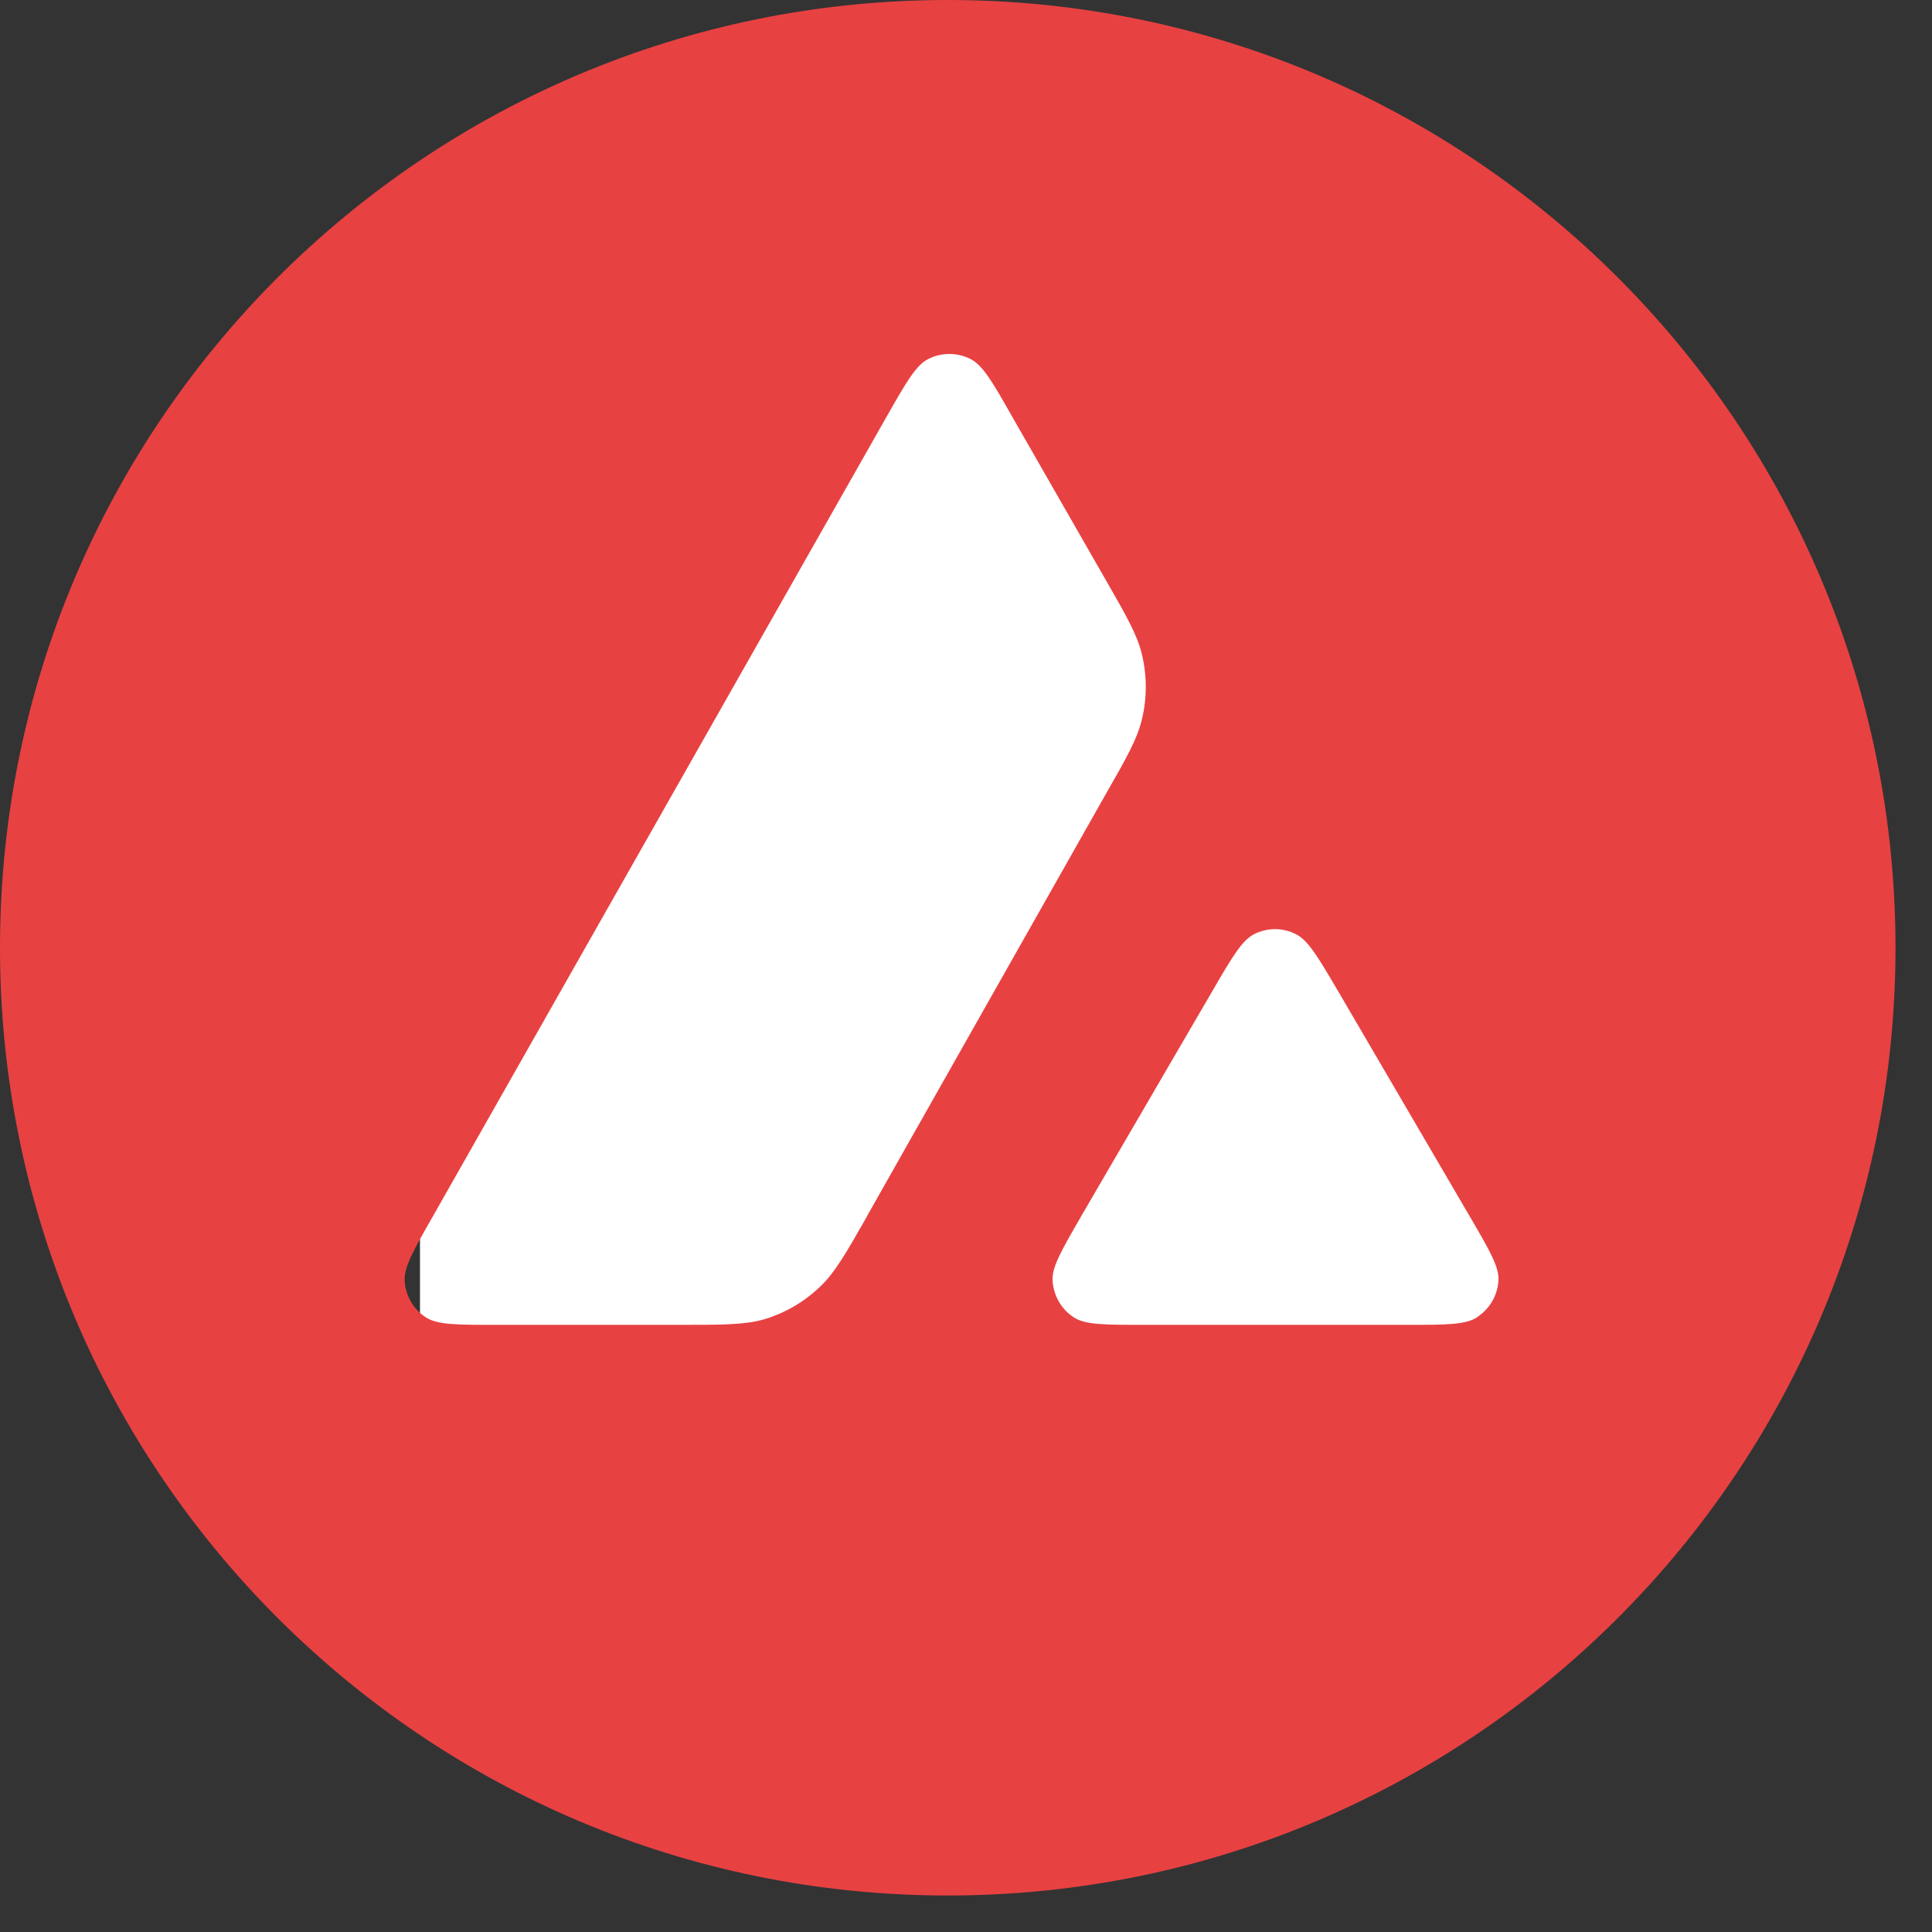 <!-- sample rectangle -->
<svg width="92" height="92" viewBox="0 0 46 46" fill="none" xmlns="http://www.w3.org/2000/svg">
    <rect x="0" y="0" width="46" height="46" fill="#333333" stroke="none"/>
    <rect x="10" y="5" width="26" height="30" fill="white"/>
    <path fill-rule="evenodd" clip-rule="evenodd" d="M22.566 0C10.103 0 0 10.103 0 22.566C0 35.028 10.103 45.131 22.566 45.131C35.028 45.131 45.131 35.028 45.131 22.566C45.131 10.103 35.028 0 22.566 0ZM20.645 28.955L20.631 28.982C20.131 29.858 19.877 30.302 19.526 30.636C19.142 31.002 18.684 31.268 18.179 31.417C17.718 31.544 17.203 31.544 16.171 31.544H11.791C10.872 31.544 10.415 31.544 10.14 31.366C9.84 31.171 9.657 30.851 9.635 30.495C9.618 30.168 9.845 29.768 10.301 28.97L21.114 9.913C21.575 9.103 21.807 8.698 22.099 8.549C22.414 8.388 22.792 8.388 23.11 8.549C23.402 8.698 23.637 9.103 24.095 9.913L26.318 13.792L26.33 13.812C26.828 14.68 27.079 15.119 27.189 15.583C27.311 16.088 27.311 16.62 27.189 17.125C27.079 17.591 26.828 18.035 26.323 18.916L20.643 28.955H20.645ZM35.174 31.361C34.896 31.544 34.433 31.544 33.505 31.544H27.23C26.306 31.544 25.84 31.544 25.566 31.366C25.266 31.171 25.083 30.844 25.061 30.49C25.044 30.165 25.274 29.77 25.732 28.977L25.742 28.958L28.875 23.581C29.336 22.788 29.568 22.395 29.856 22.244C30.173 22.082 30.544 22.082 30.858 22.244C31.144 22.39 31.368 22.766 31.81 23.515L31.846 23.576L34.989 28.953C35.004 28.98 35.021 29.004 35.035 29.031C35.472 29.782 35.694 30.165 35.677 30.483C35.66 30.836 35.472 31.163 35.172 31.358L35.174 31.361Z" fill="#E84142"/>
</svg>